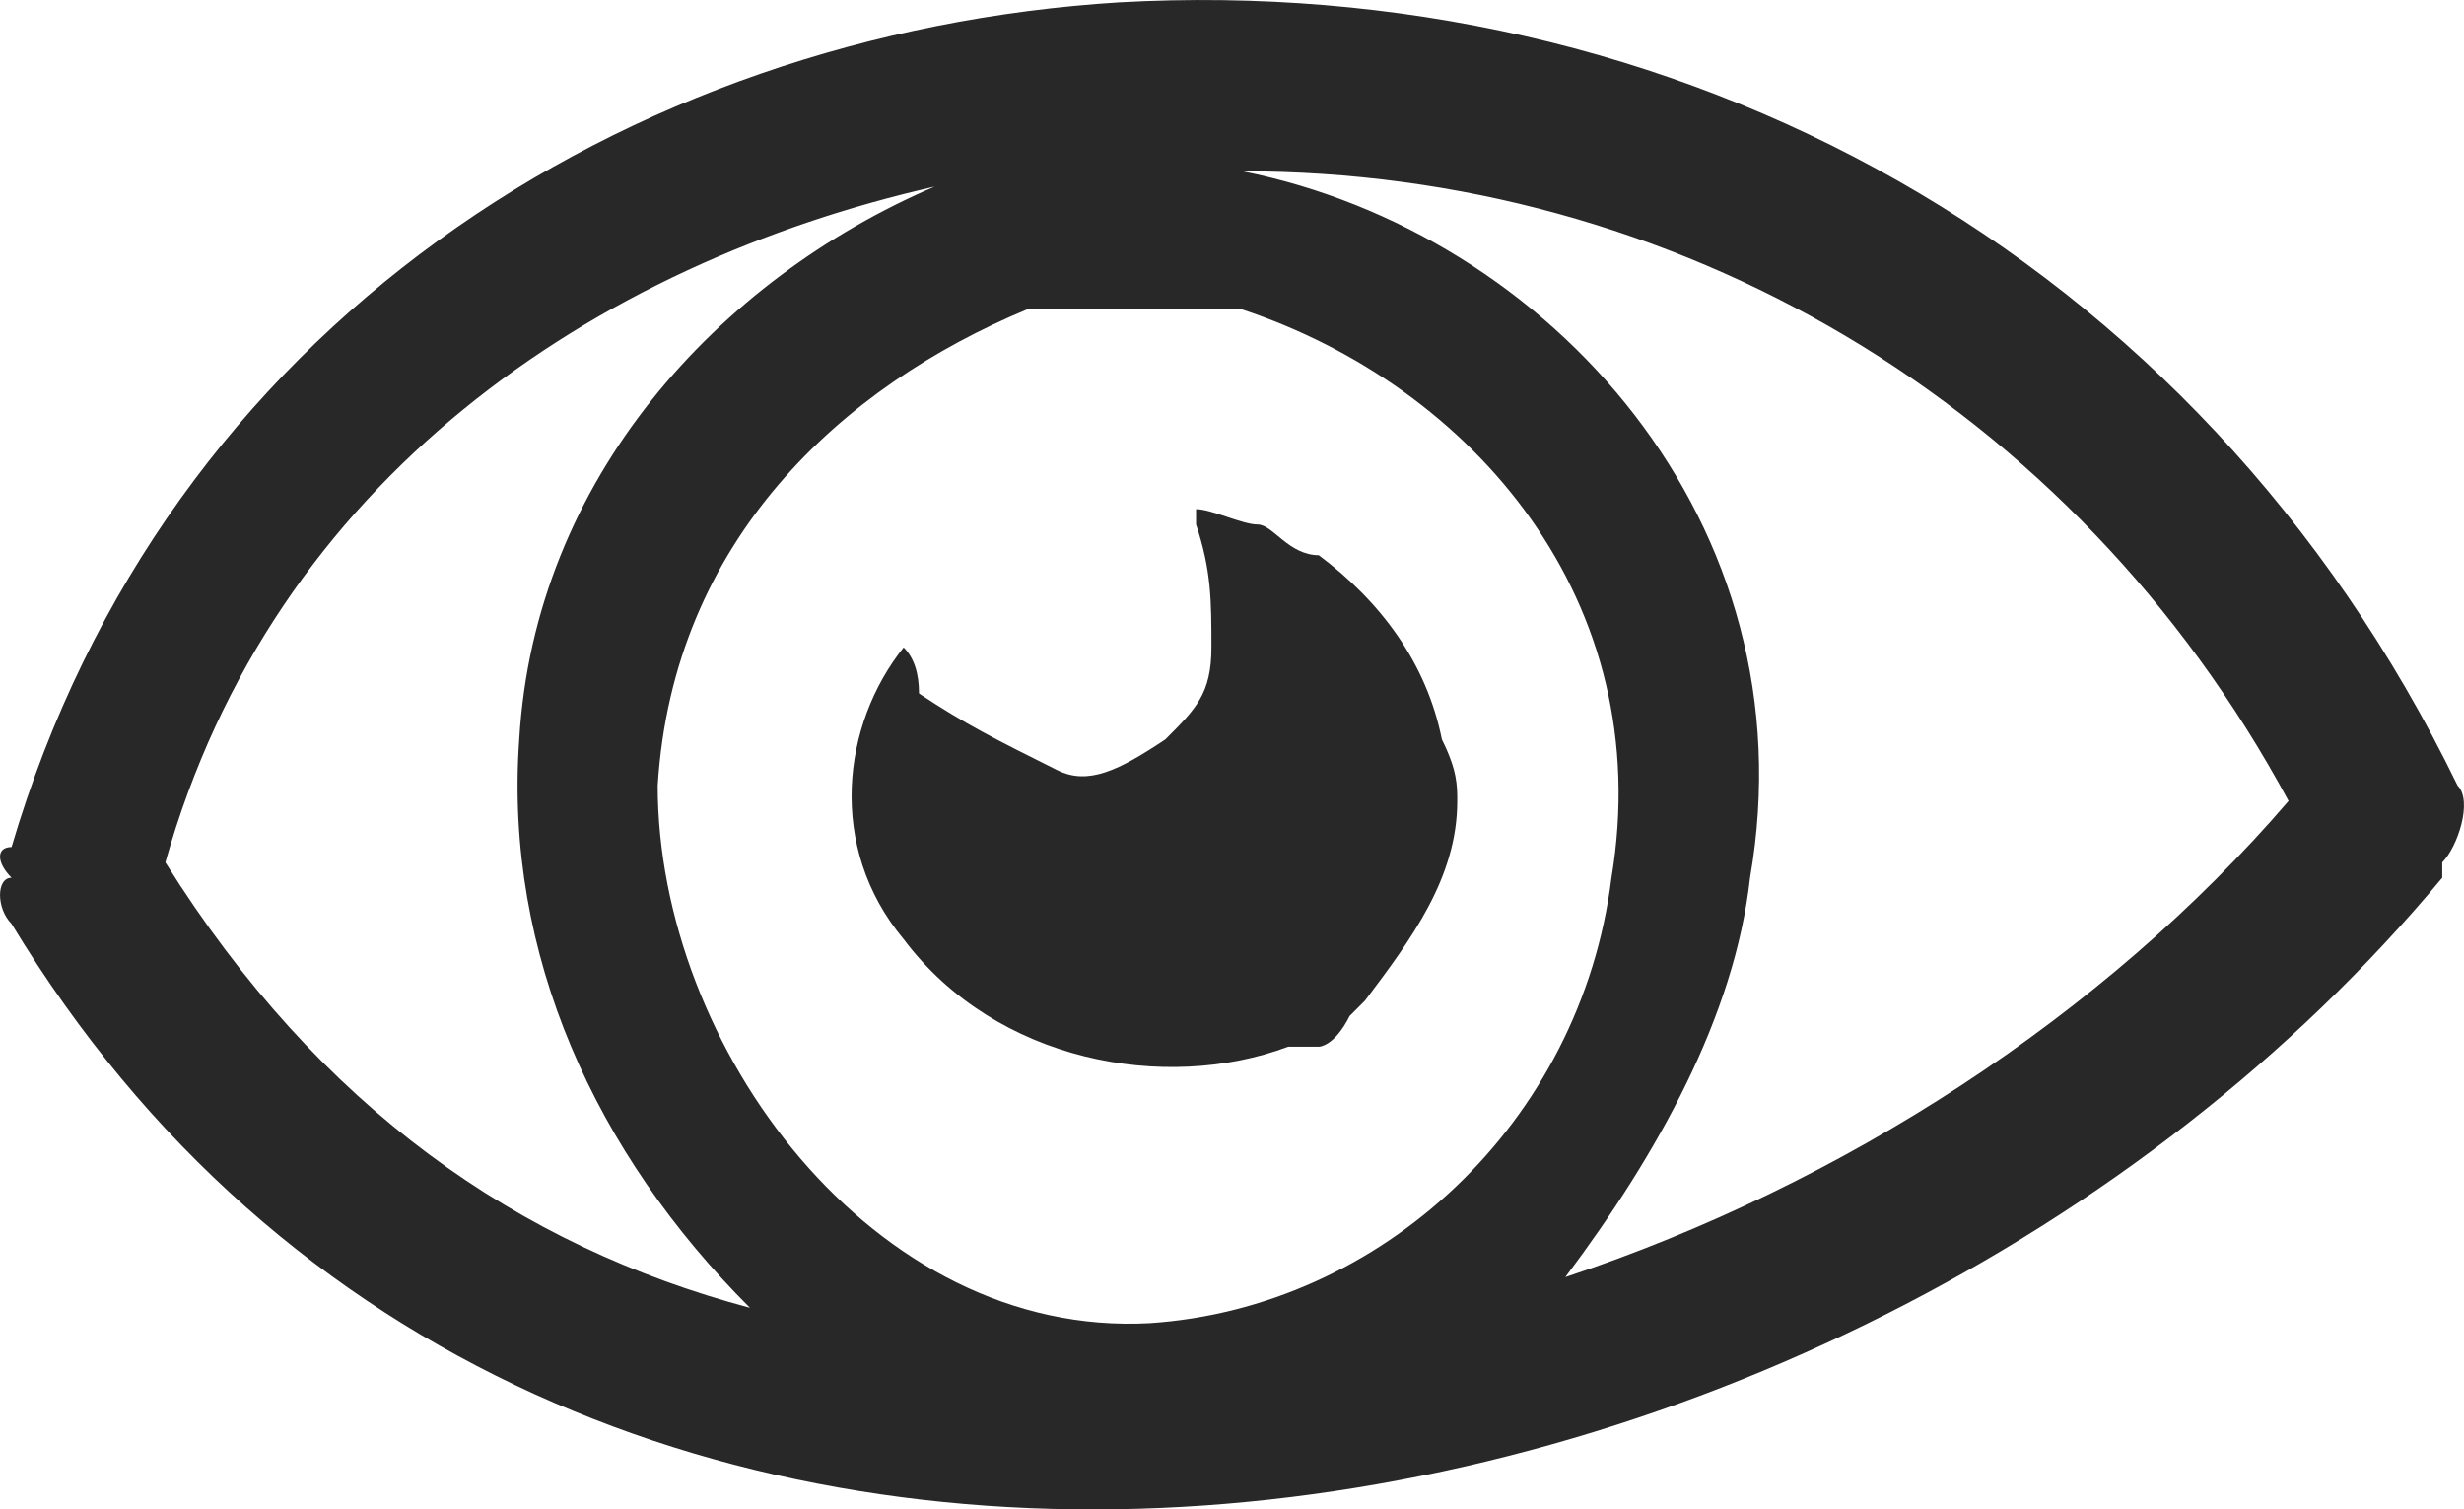 <?xml version="1.0" encoding="UTF-8"?>
<svg id="Layer_2" data-name="Layer 2" xmlns="http://www.w3.org/2000/svg" viewBox="0 0 20.055 12.285">
  <g id="Layer_1-2" data-name="Layer 1">
    <path d="M20.003,6.394C17.875,2.019,13.617-.231,9.11.019,5.103.269,1.346,2.644.094,6.894c-.125,0-.125.125,0,.25-.125,0-.125.25,0,.375,4.383,7.25,14.901,5.5,19.784-.375v-.125c.125-.125.25-.5.125-.625h0ZM1.346,7.019c.877-3.125,3.506-4.875,6.261-5.5-1.753.75-3.256,2.375-3.381,4.5-.125,1.75.626,3.375,1.878,4.625-1.878-.5-3.506-1.625-4.758-3.625h0ZM9.36,10.769c-2.254.125-4.007-2.25-4.007-4.375.125-2,1.503-3.25,3.005-3.875h1.753c1.878.625,3.381,2.375,3.005,4.625-.25,2-1.878,3.5-3.757,3.625h0ZM12.741,10.394c.751-1,1.377-2.125,1.503-3.25.501-2.875-1.628-5.25-4.132-5.75,3.506,0,6.762,1.875,8.515,5.125-1.503,1.75-3.631,3.125-5.885,3.875h0ZM10.737,4.519c-.25,0-.376-.25-.501-.25s-.376-.125-.501-.125v.125c.125.375.125.625.125,1s-.125.5-.376.75c-.376.25-.626.375-.877.25-.501-.25-.751-.375-1.127-.625q0-.25-.125-.375c-.501.625-.626,1.625,0,2.375.751,1,2.129,1.25,3.13.875h.25s.125,0,.25-.25l.125-.125c.376-.5.751-1,.751-1.625,0-.125,0-.25-.125-.5-.125-.625-.501-1.125-1.002-1.5h0Z" fill="#282828" fill-rule="evenodd"/>
  </g>
</svg>